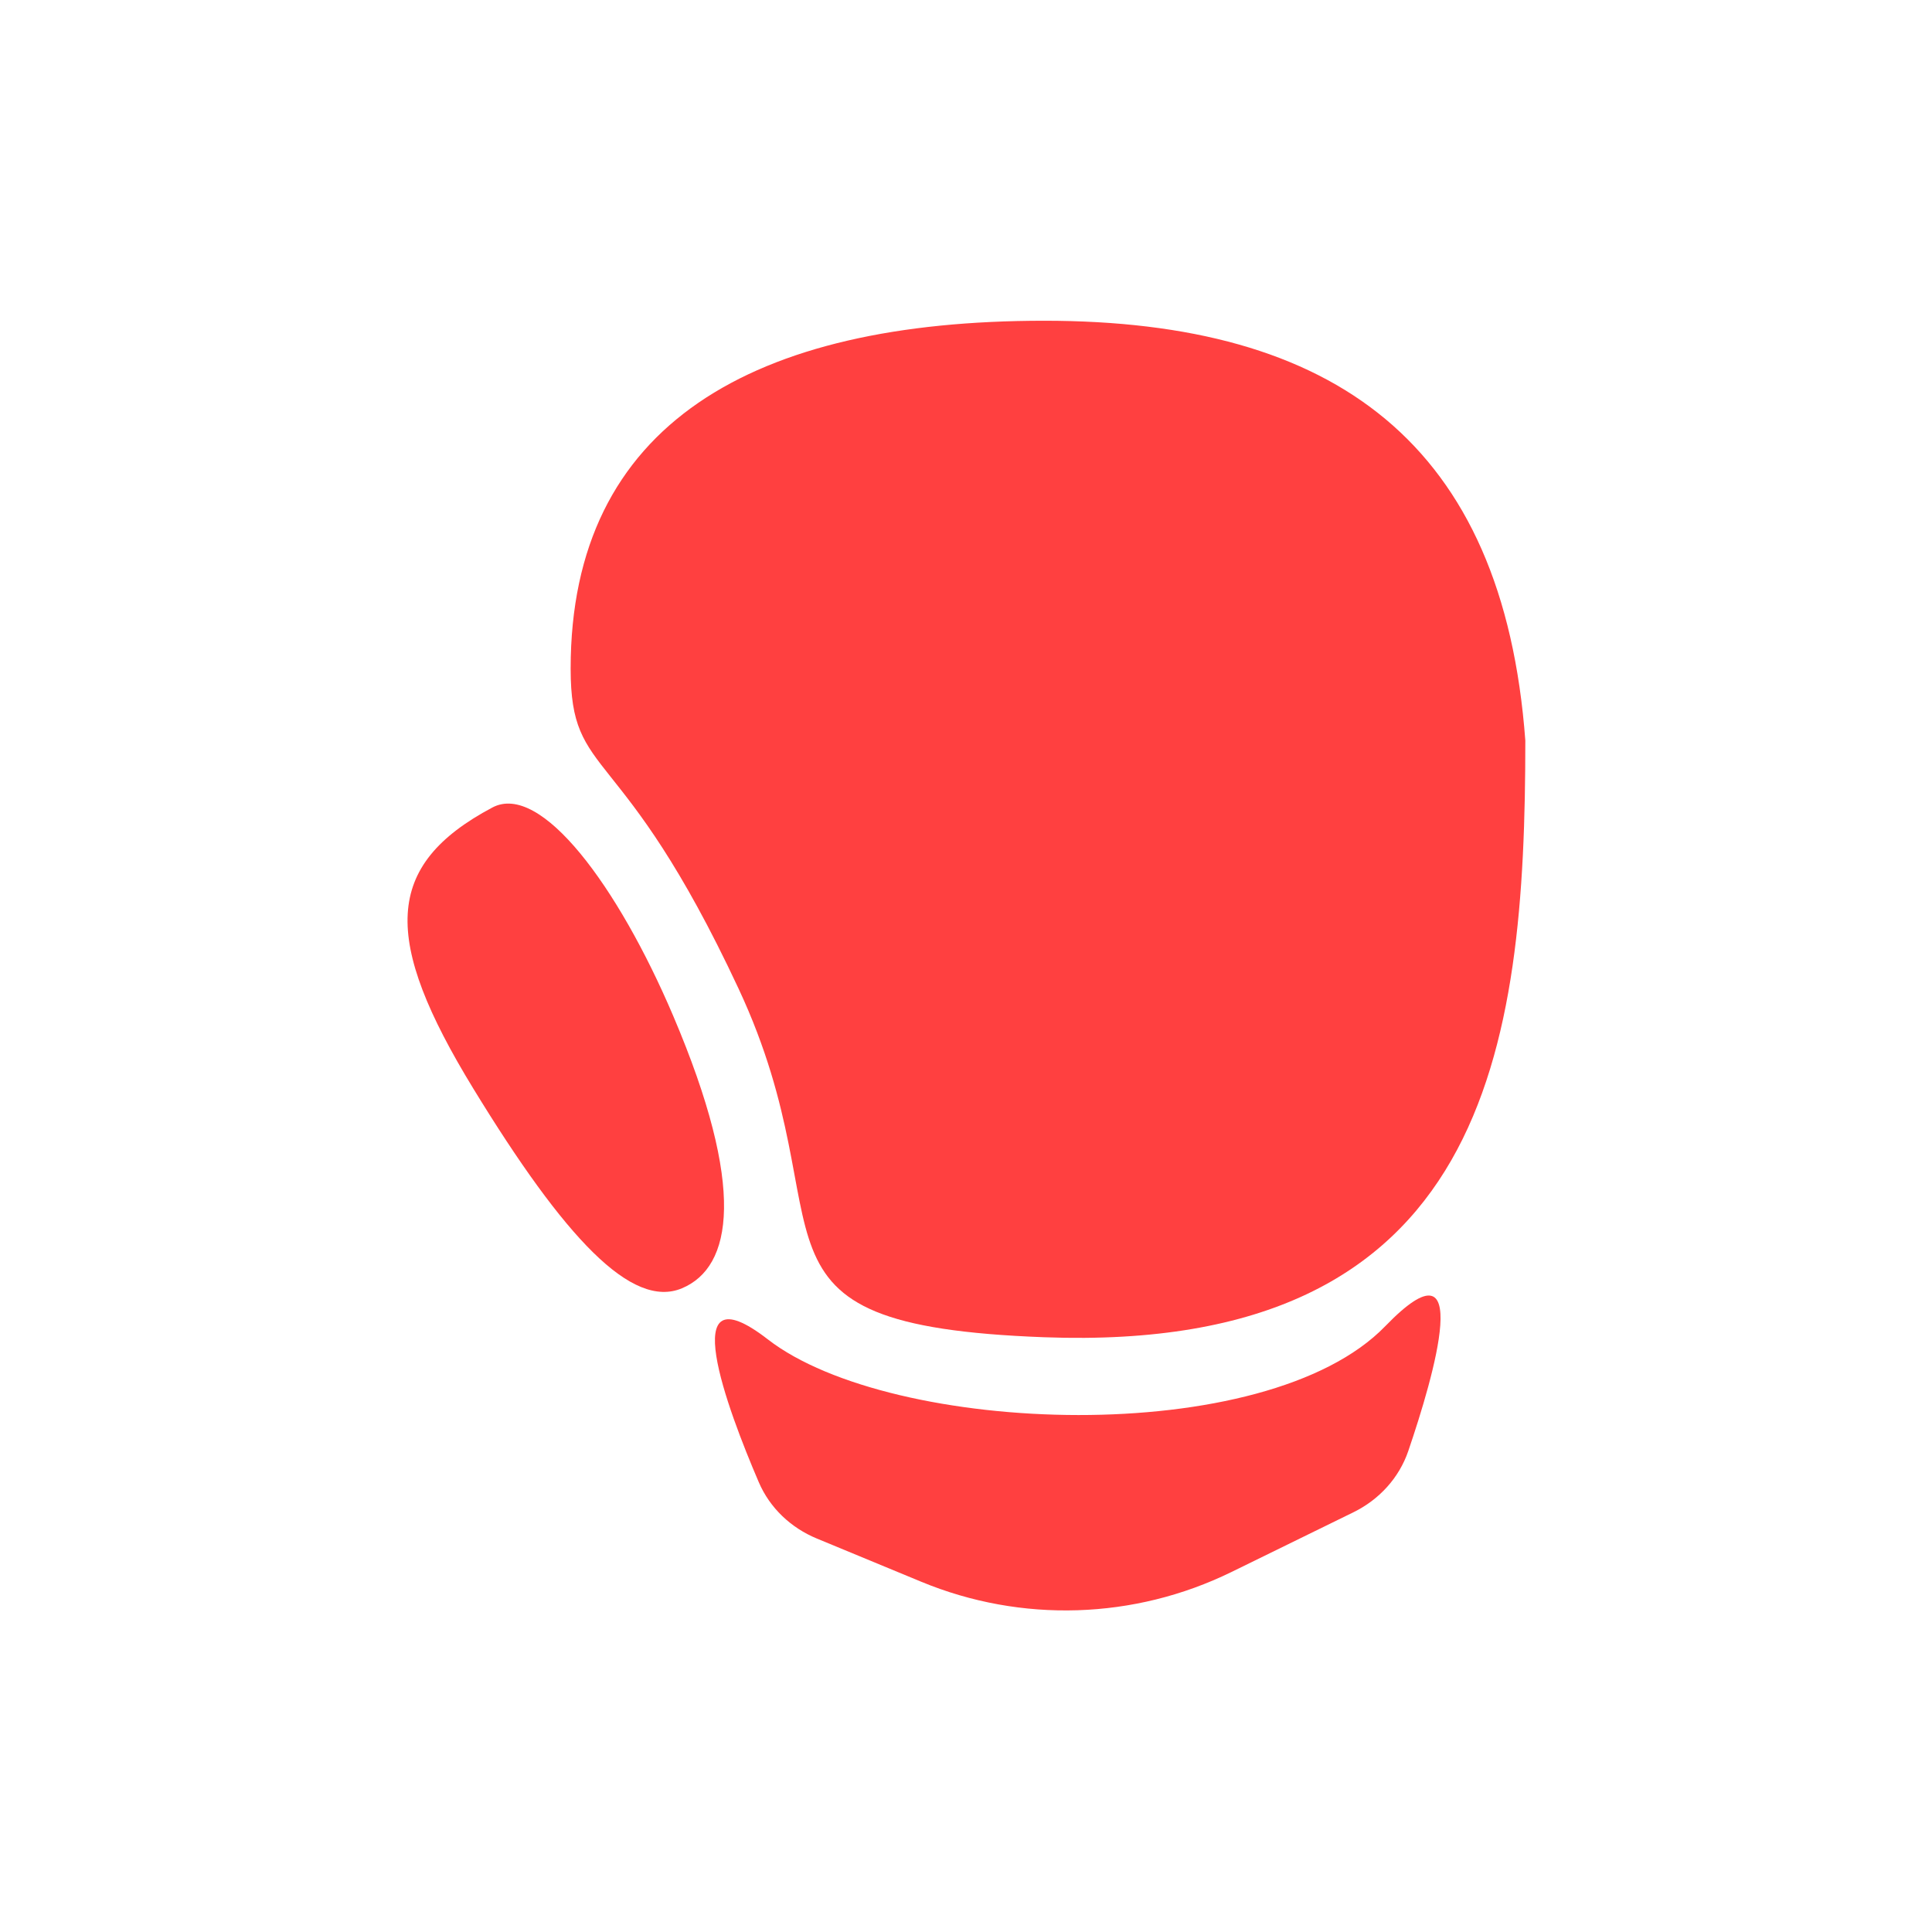 <svg width="1024" height="1024" viewBox="0 0 1024 1024" fill="none" xmlns="http://www.w3.org/2000/svg">
<path d="M808.453 392.5C808.453 555.53 788.717 717.528 553.423 708.766C382.165 702.388 451.272 652 391.453 524C328.894 390.137 302.453 414.482 302.453 354.35C302.453 224.5 399.349 170 553.423 170C707.495 170 796.753 234.838 808.453 392.5Z" fill="#FF4040"/>
<path d="M406.981 709.904C472.693 760.796 670.985 768.272 734.259 702.866C782.055 653.46 760.051 729.088 746.425 769.044C741.539 783.372 730.923 794.884 717.329 801.542L652.729 833.182C601.201 858.422 541.299 860.304 488.263 838.352L432.919 815.446C419.197 809.766 408.031 799.254 402.175 785.606C385.535 746.822 357.165 671.322 406.981 709.904Z" fill="#FF4040"/>
<path d="M250.901 577.026C299.327 656.232 334.861 694.018 361.475 682.808C388.089 671.598 395.818 630 356.759 538.308C327.539 469.714 286.631 414.35 260.953 428C203.18 458.71 202.474 497.82 250.901 577.026Z" fill="#FF4040"/>
</svg>
